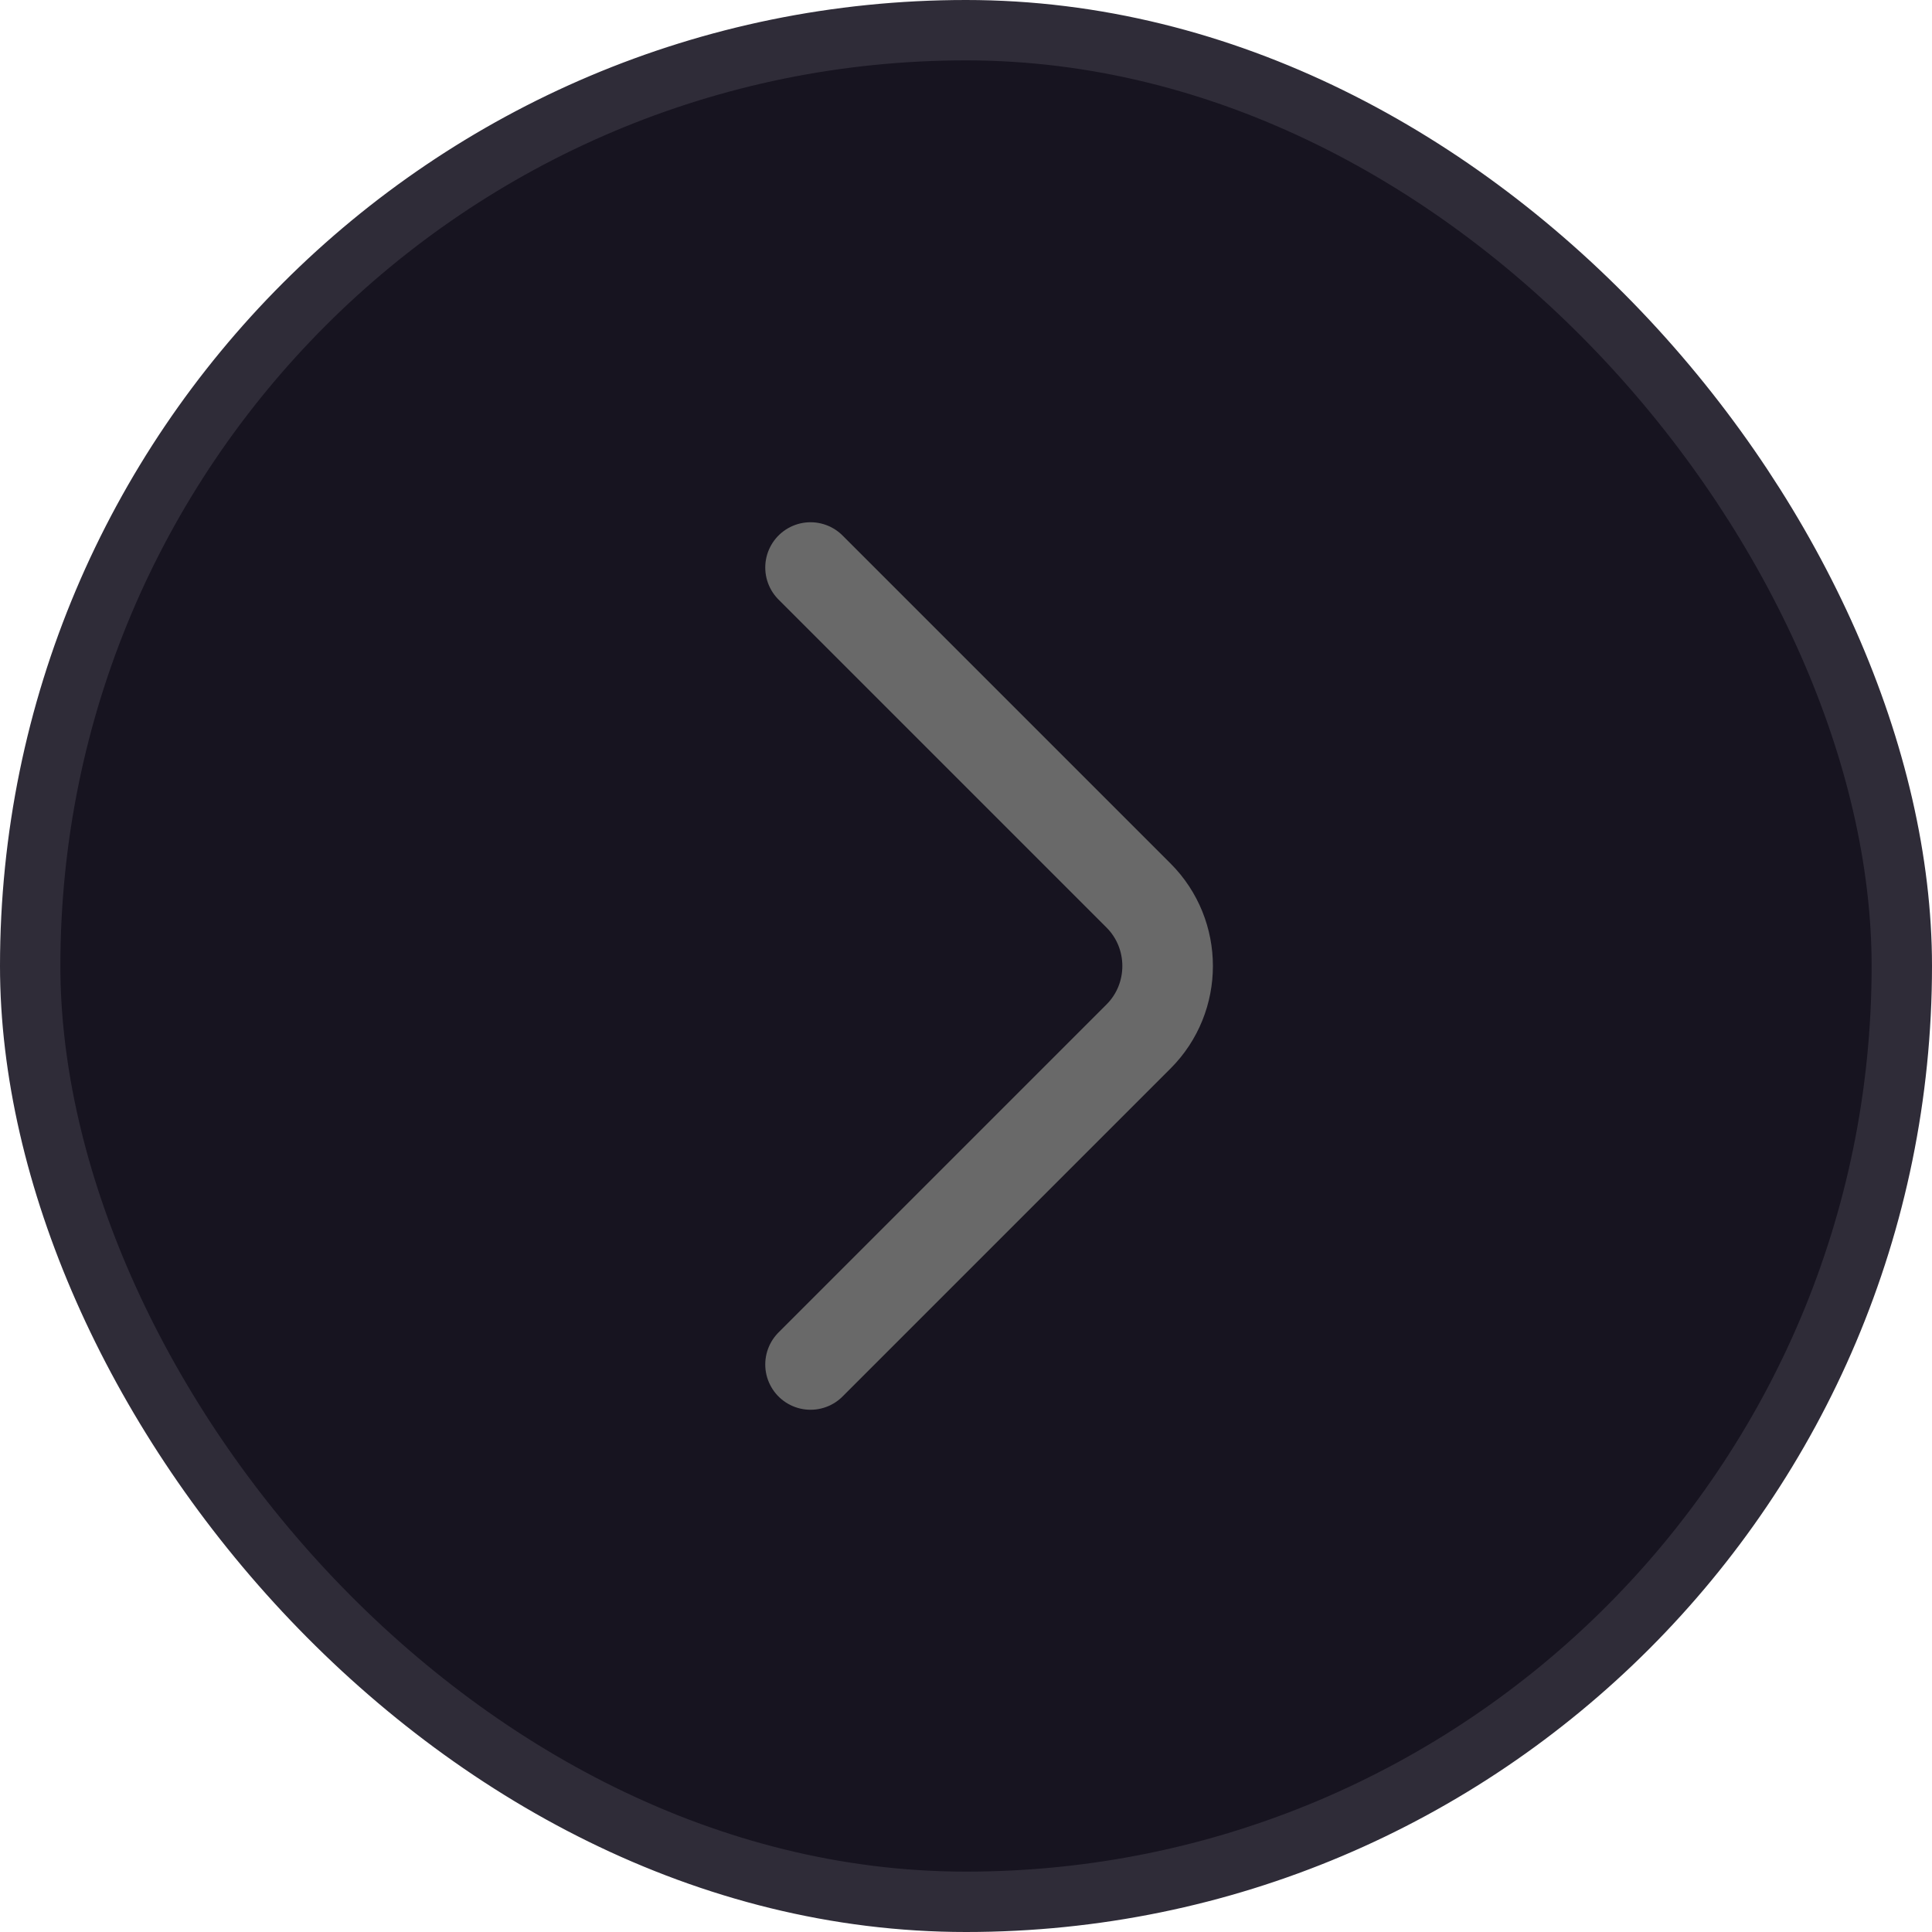 <svg width="32" height="32" viewBox="0 0 32 32" fill="none" xmlns="http://www.w3.org/2000/svg">
<rect x="0.5" y="0.5" width="31" height="31" rx="15.5" fill="#171420"/>
<rect x="0.5" y="0.5" width="31" height="31" rx="15.5" stroke="#2F2C38"/>
<path d="M13.425 22.6L18.858 17.167C19.5 16.525 19.5 15.475 18.858 14.833L13.425 9.4" stroke="#696969" stroke-width="1.5" stroke-miterlimit="10" stroke-linecap="round" stroke-linejoin="round"/>
</svg>
